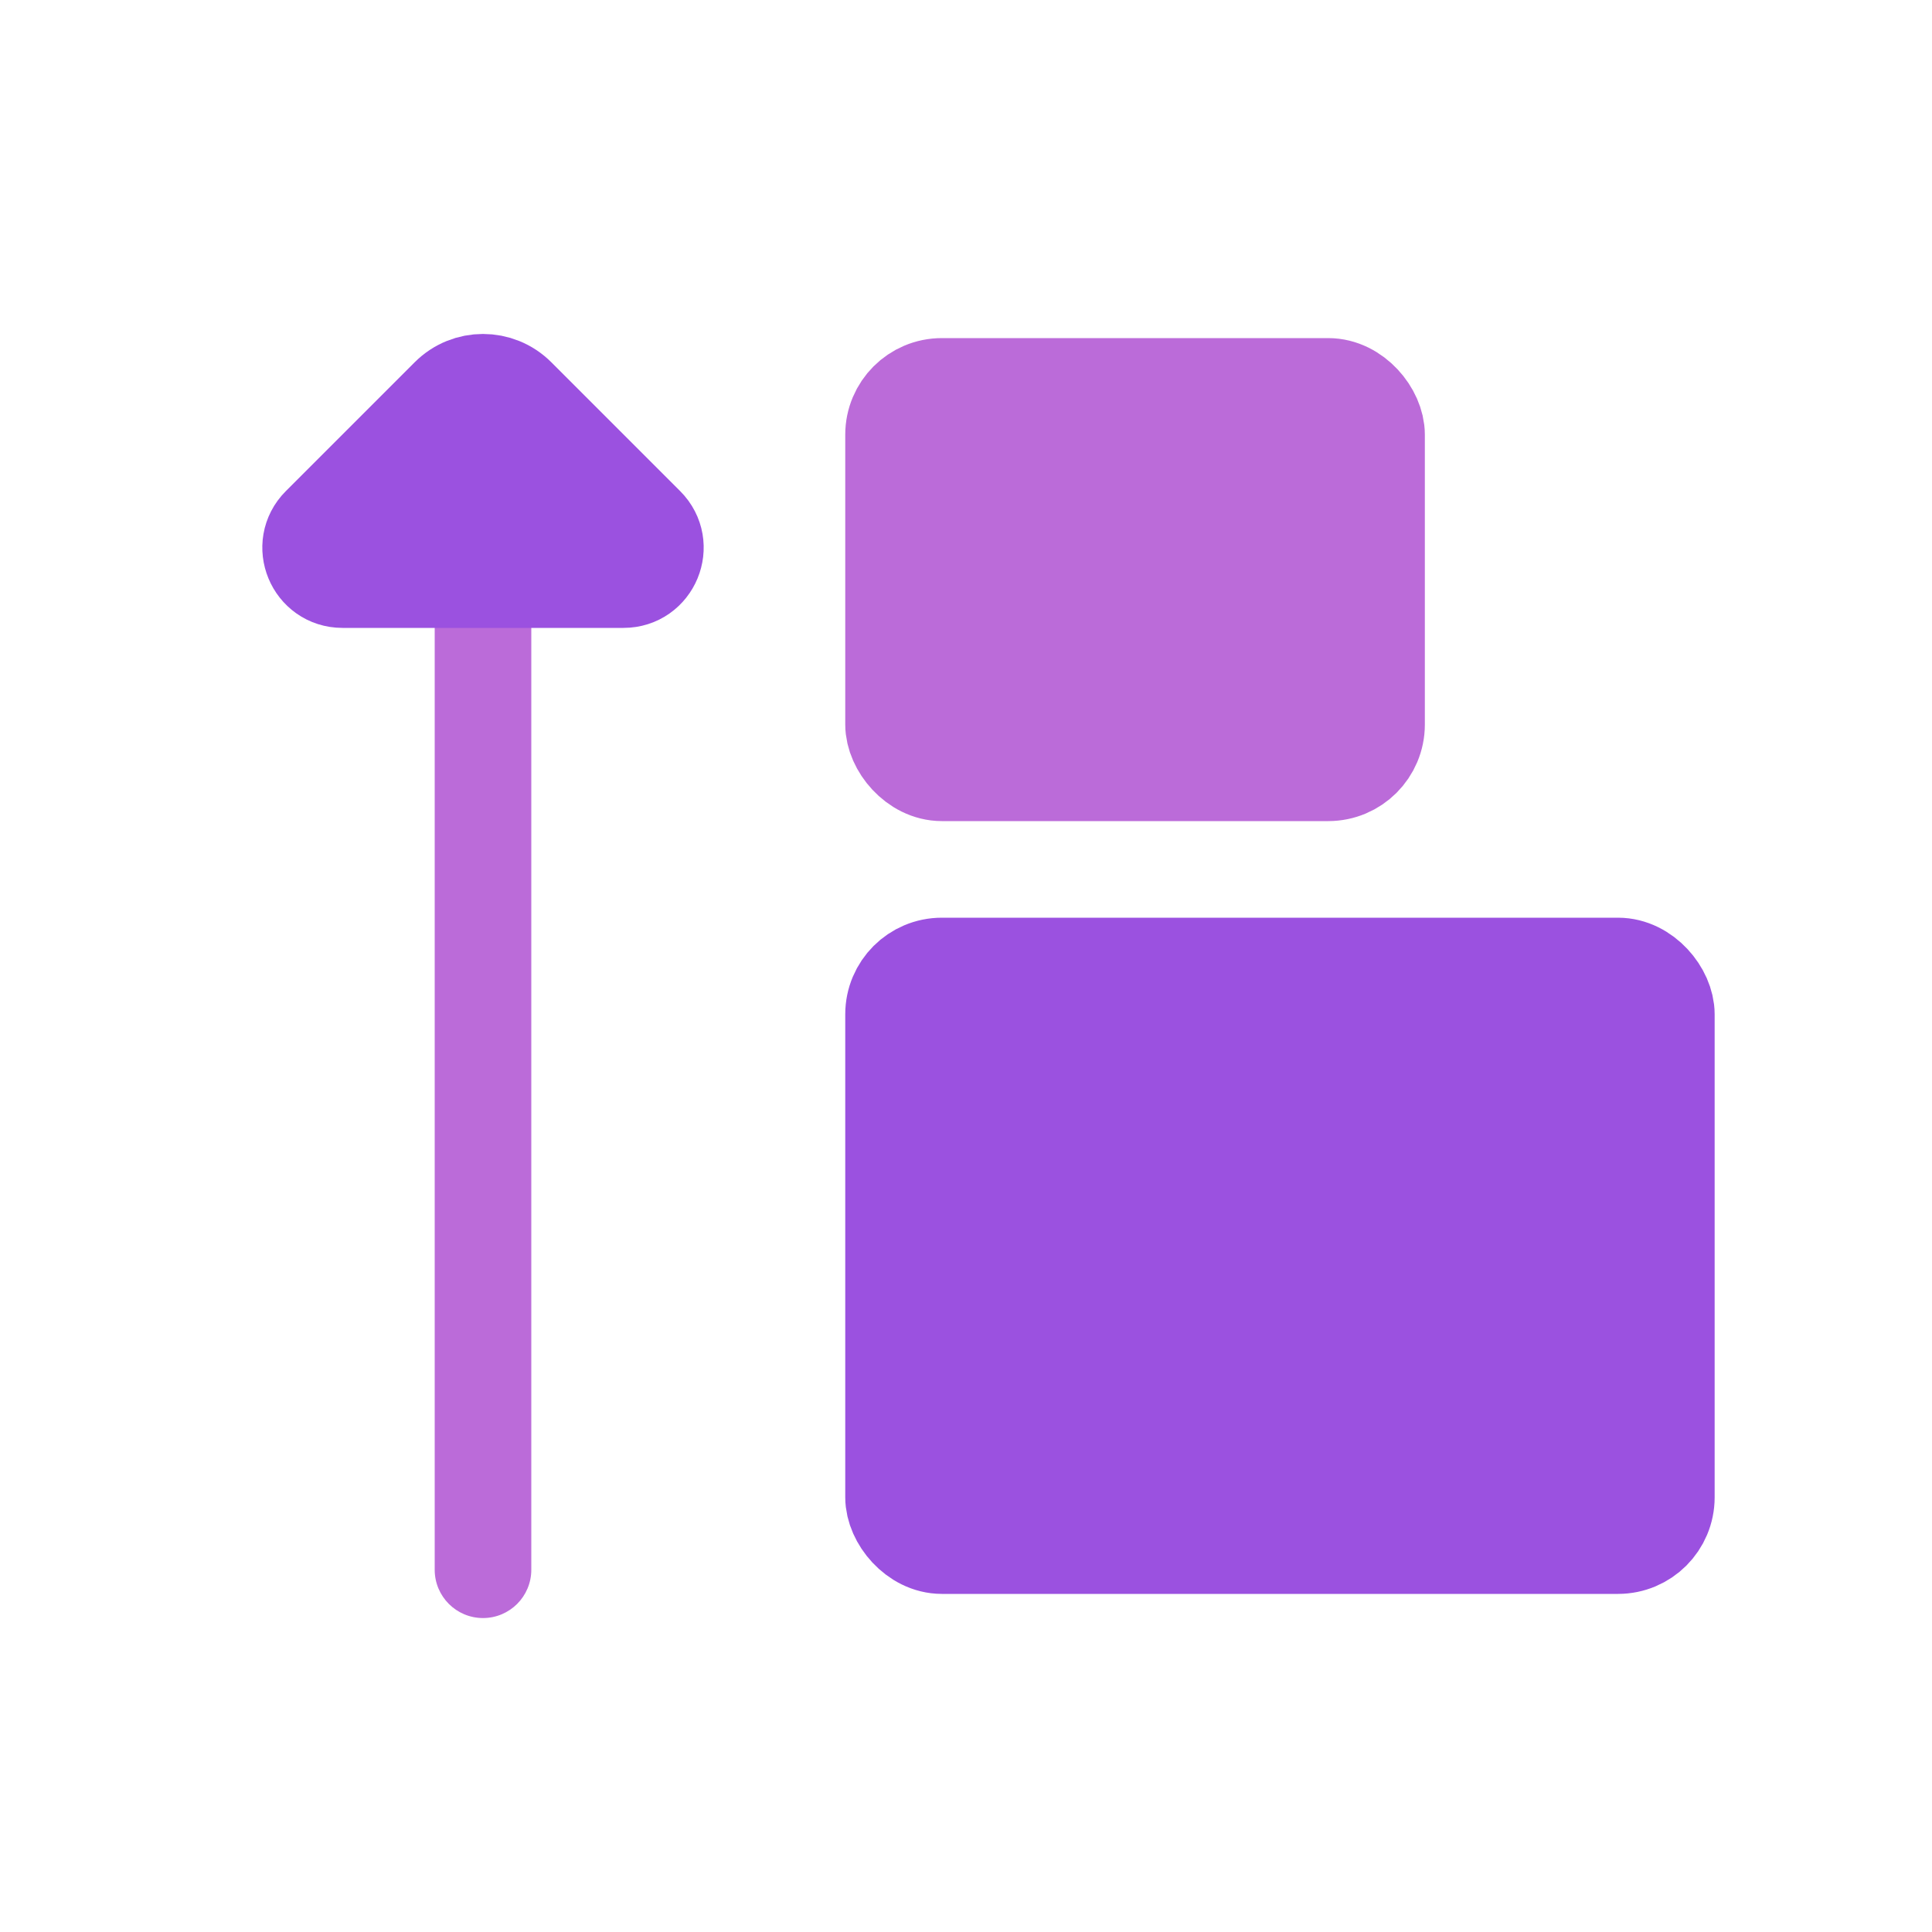 <svg viewBox="0 0 80 80" fill="none">
  <path d="M22 24C22 22.895 21.105 22 20 22C18.895 22 18 22.895 18 24L22 24ZM18 65C18 66.105 18.895 67 20 67C21.105 67 22 66.105 22 65H18ZM18 24L18 65H22L22 24L18 24Z" fill="#BB6BD9" />
  <path d="M25.818 24L14.182 24C13.008 24 12.42 22.58 13.25 21.75L18.586 16.414C19.367 15.633 20.633 15.633 21.414 16.414L26.75 21.75C27.58 22.58 26.992 24 25.818 24Z" fill="#9B51E0" stroke="#9B51E0" stroke-width="4" stroke-linecap="round" stroke-linejoin="round" />
  <rect x="37" y="16" width="20" height="16" rx="2" fill="#BB6BD9" stroke="#BB6BD9" stroke-width="4" stroke-linecap="round" />
  <rect x="37" y="40" width="32" height="24" rx="2" fill="#9B51E0" stroke="#9B51E0" stroke-width="4" stroke-linecap="round" />
</svg>